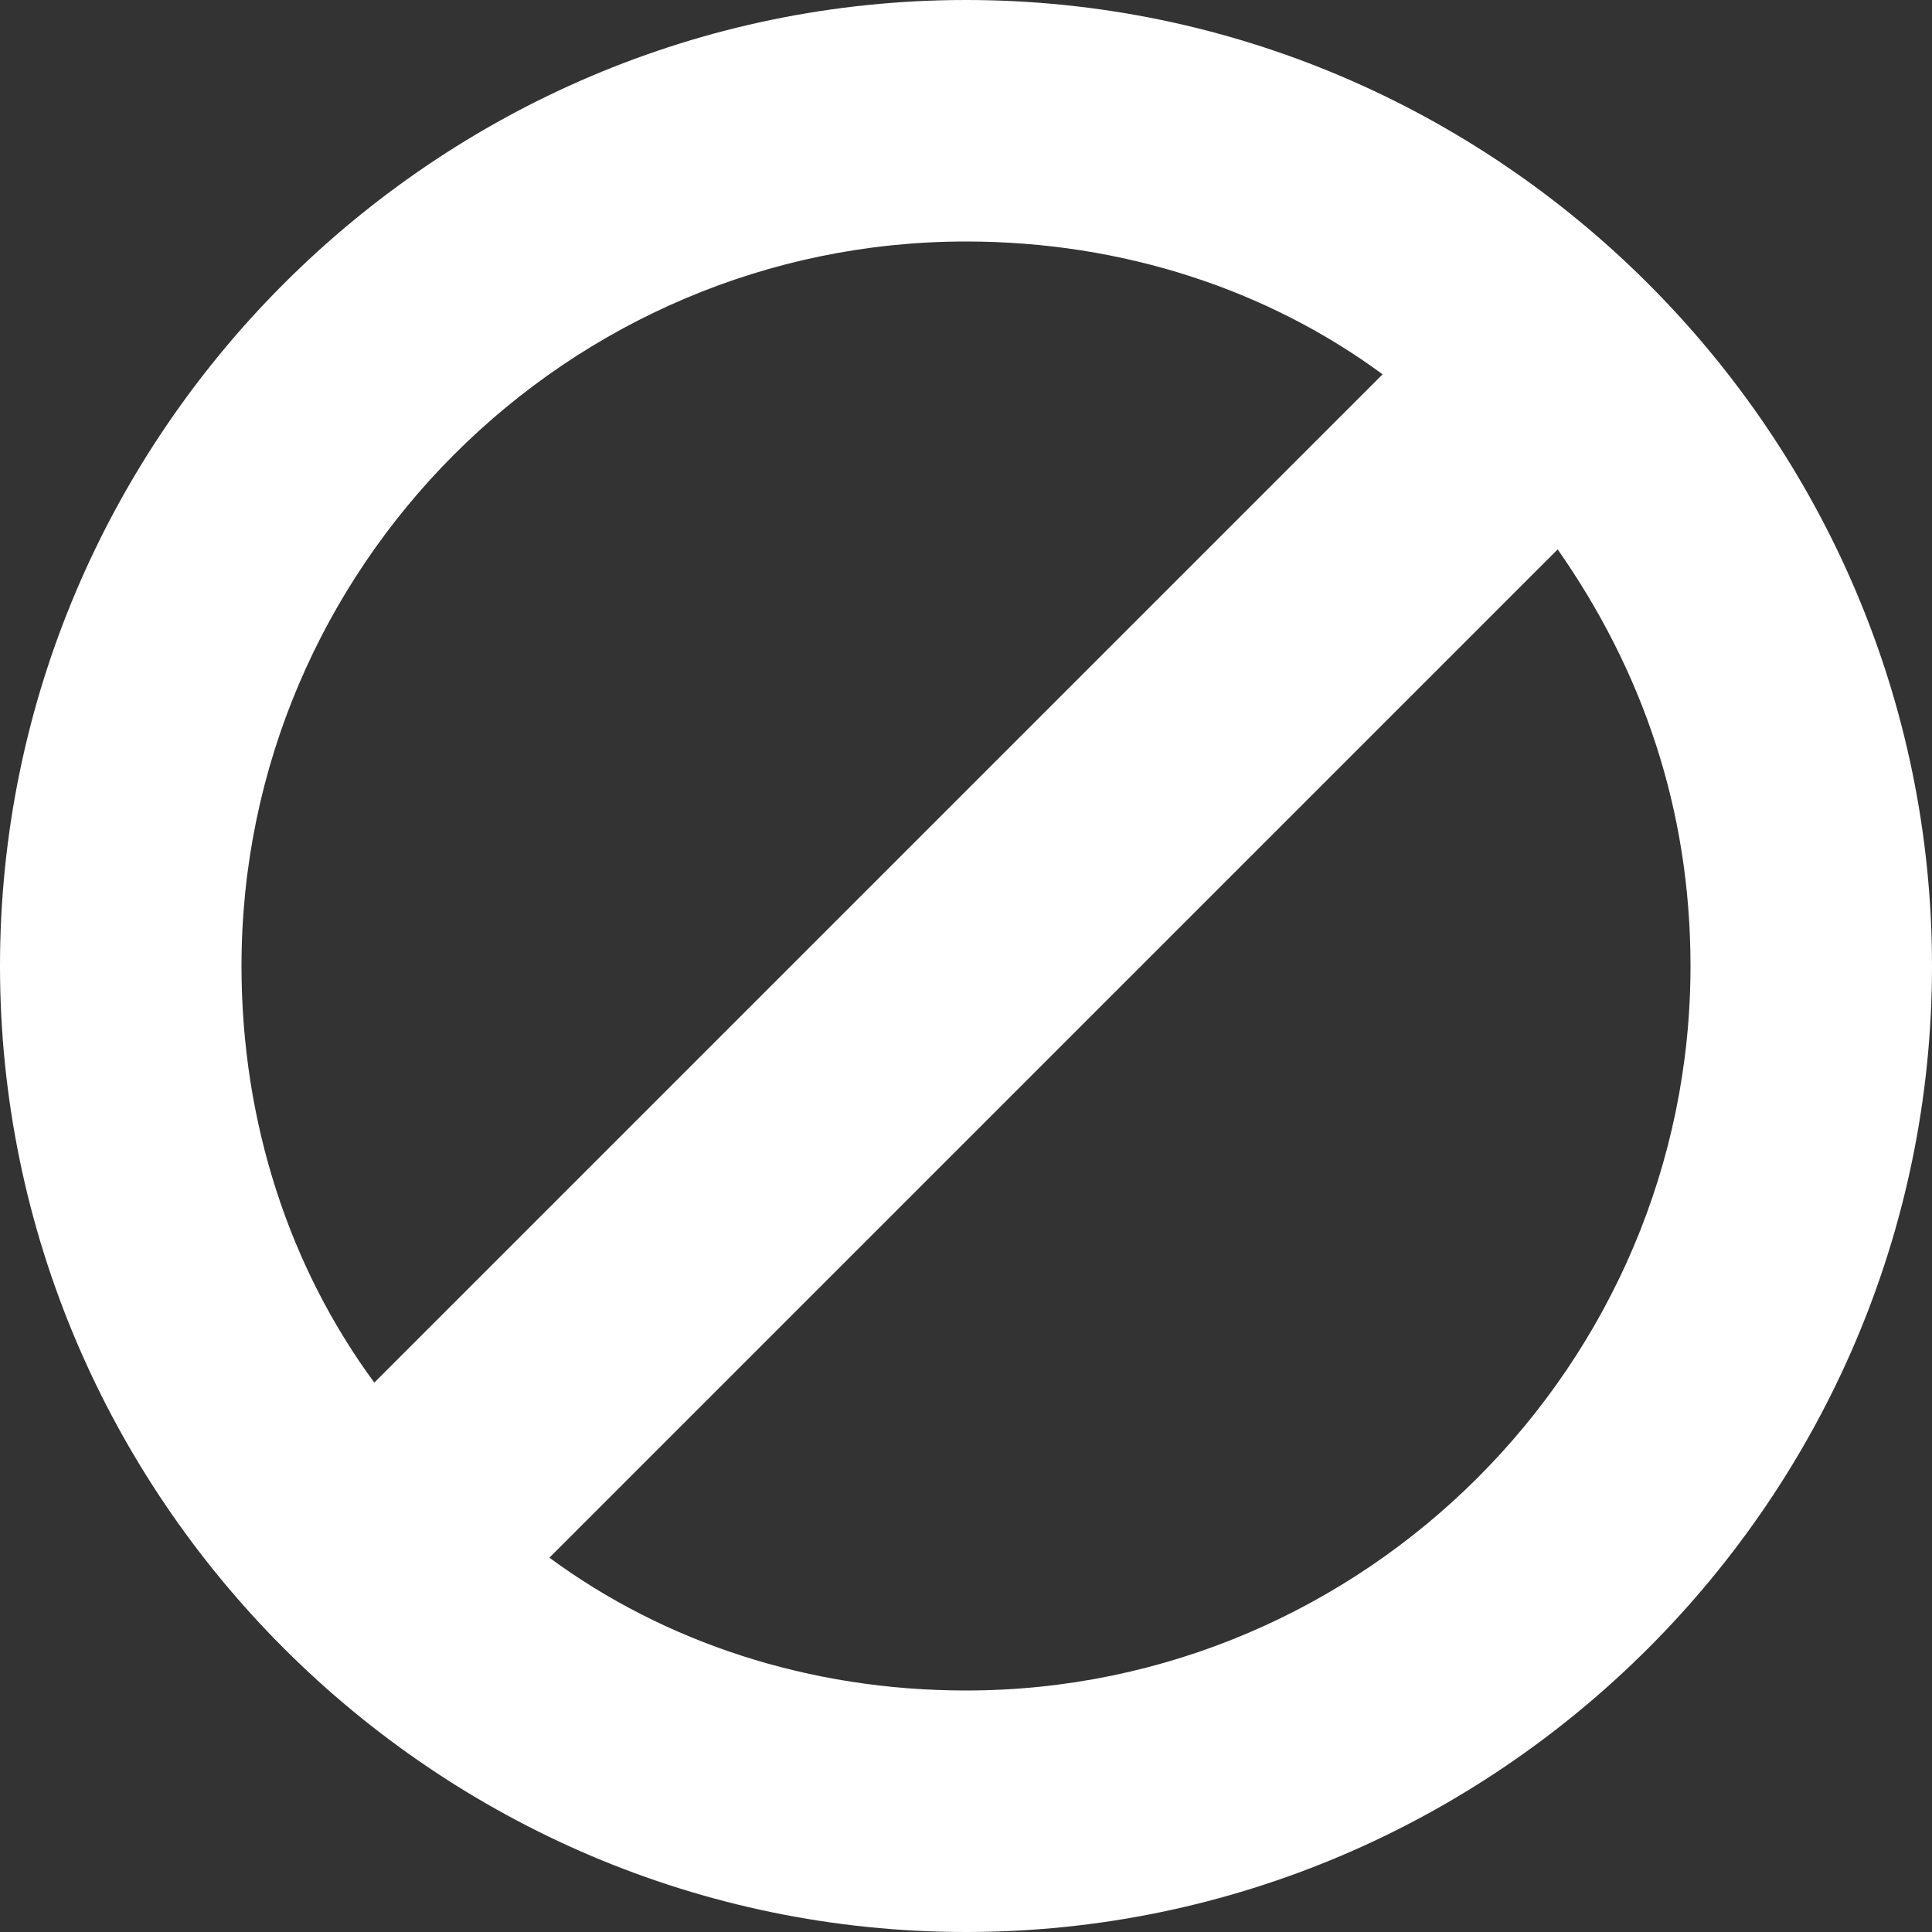 <?xml version="1.0" encoding="utf-8"?>
<!-- Generator: Adobe Illustrator 21.0.0, SVG Export Plug-In . SVG Version: 6.00 Build 0)  -->
<svg version="1.1" id="Capa_1" xmlns="http://www.w3.org/2000/svg" xmlns:xlink="http://www.w3.org/1999/xlink" x="0px" y="0px"
	 viewBox="0 0 32 32" style="enable-background:new 0 0 32 32;" xml:space="preserve">
<rect x="0" y="0" width="32" height="32" fill="#333333" stroke="none"/>
<style type="text/css">
	.st0{fill:#FFFFFF;}
</style>
<g>
	<g id="denied">
		<path class="st0" d="M16,0C7.2,0,0,7.2,0,16s7.2,16,16,16s16-7.2,16-16S24.8,0,16,0z M16,4c2.6,0,5,0.8,6.9,2.2L6.2,22.9
			C4.8,21,4,18.6,4,16C4,9.4,9.4,4,16,4z M16,28c-2.6,0-5-0.8-6.9-2.2L25.8,9.1c1.4,2,2.2,4.3,2.2,6.9C28,22.6,22.6,28,16,28z"/>
	</g>
</g>
</svg>
